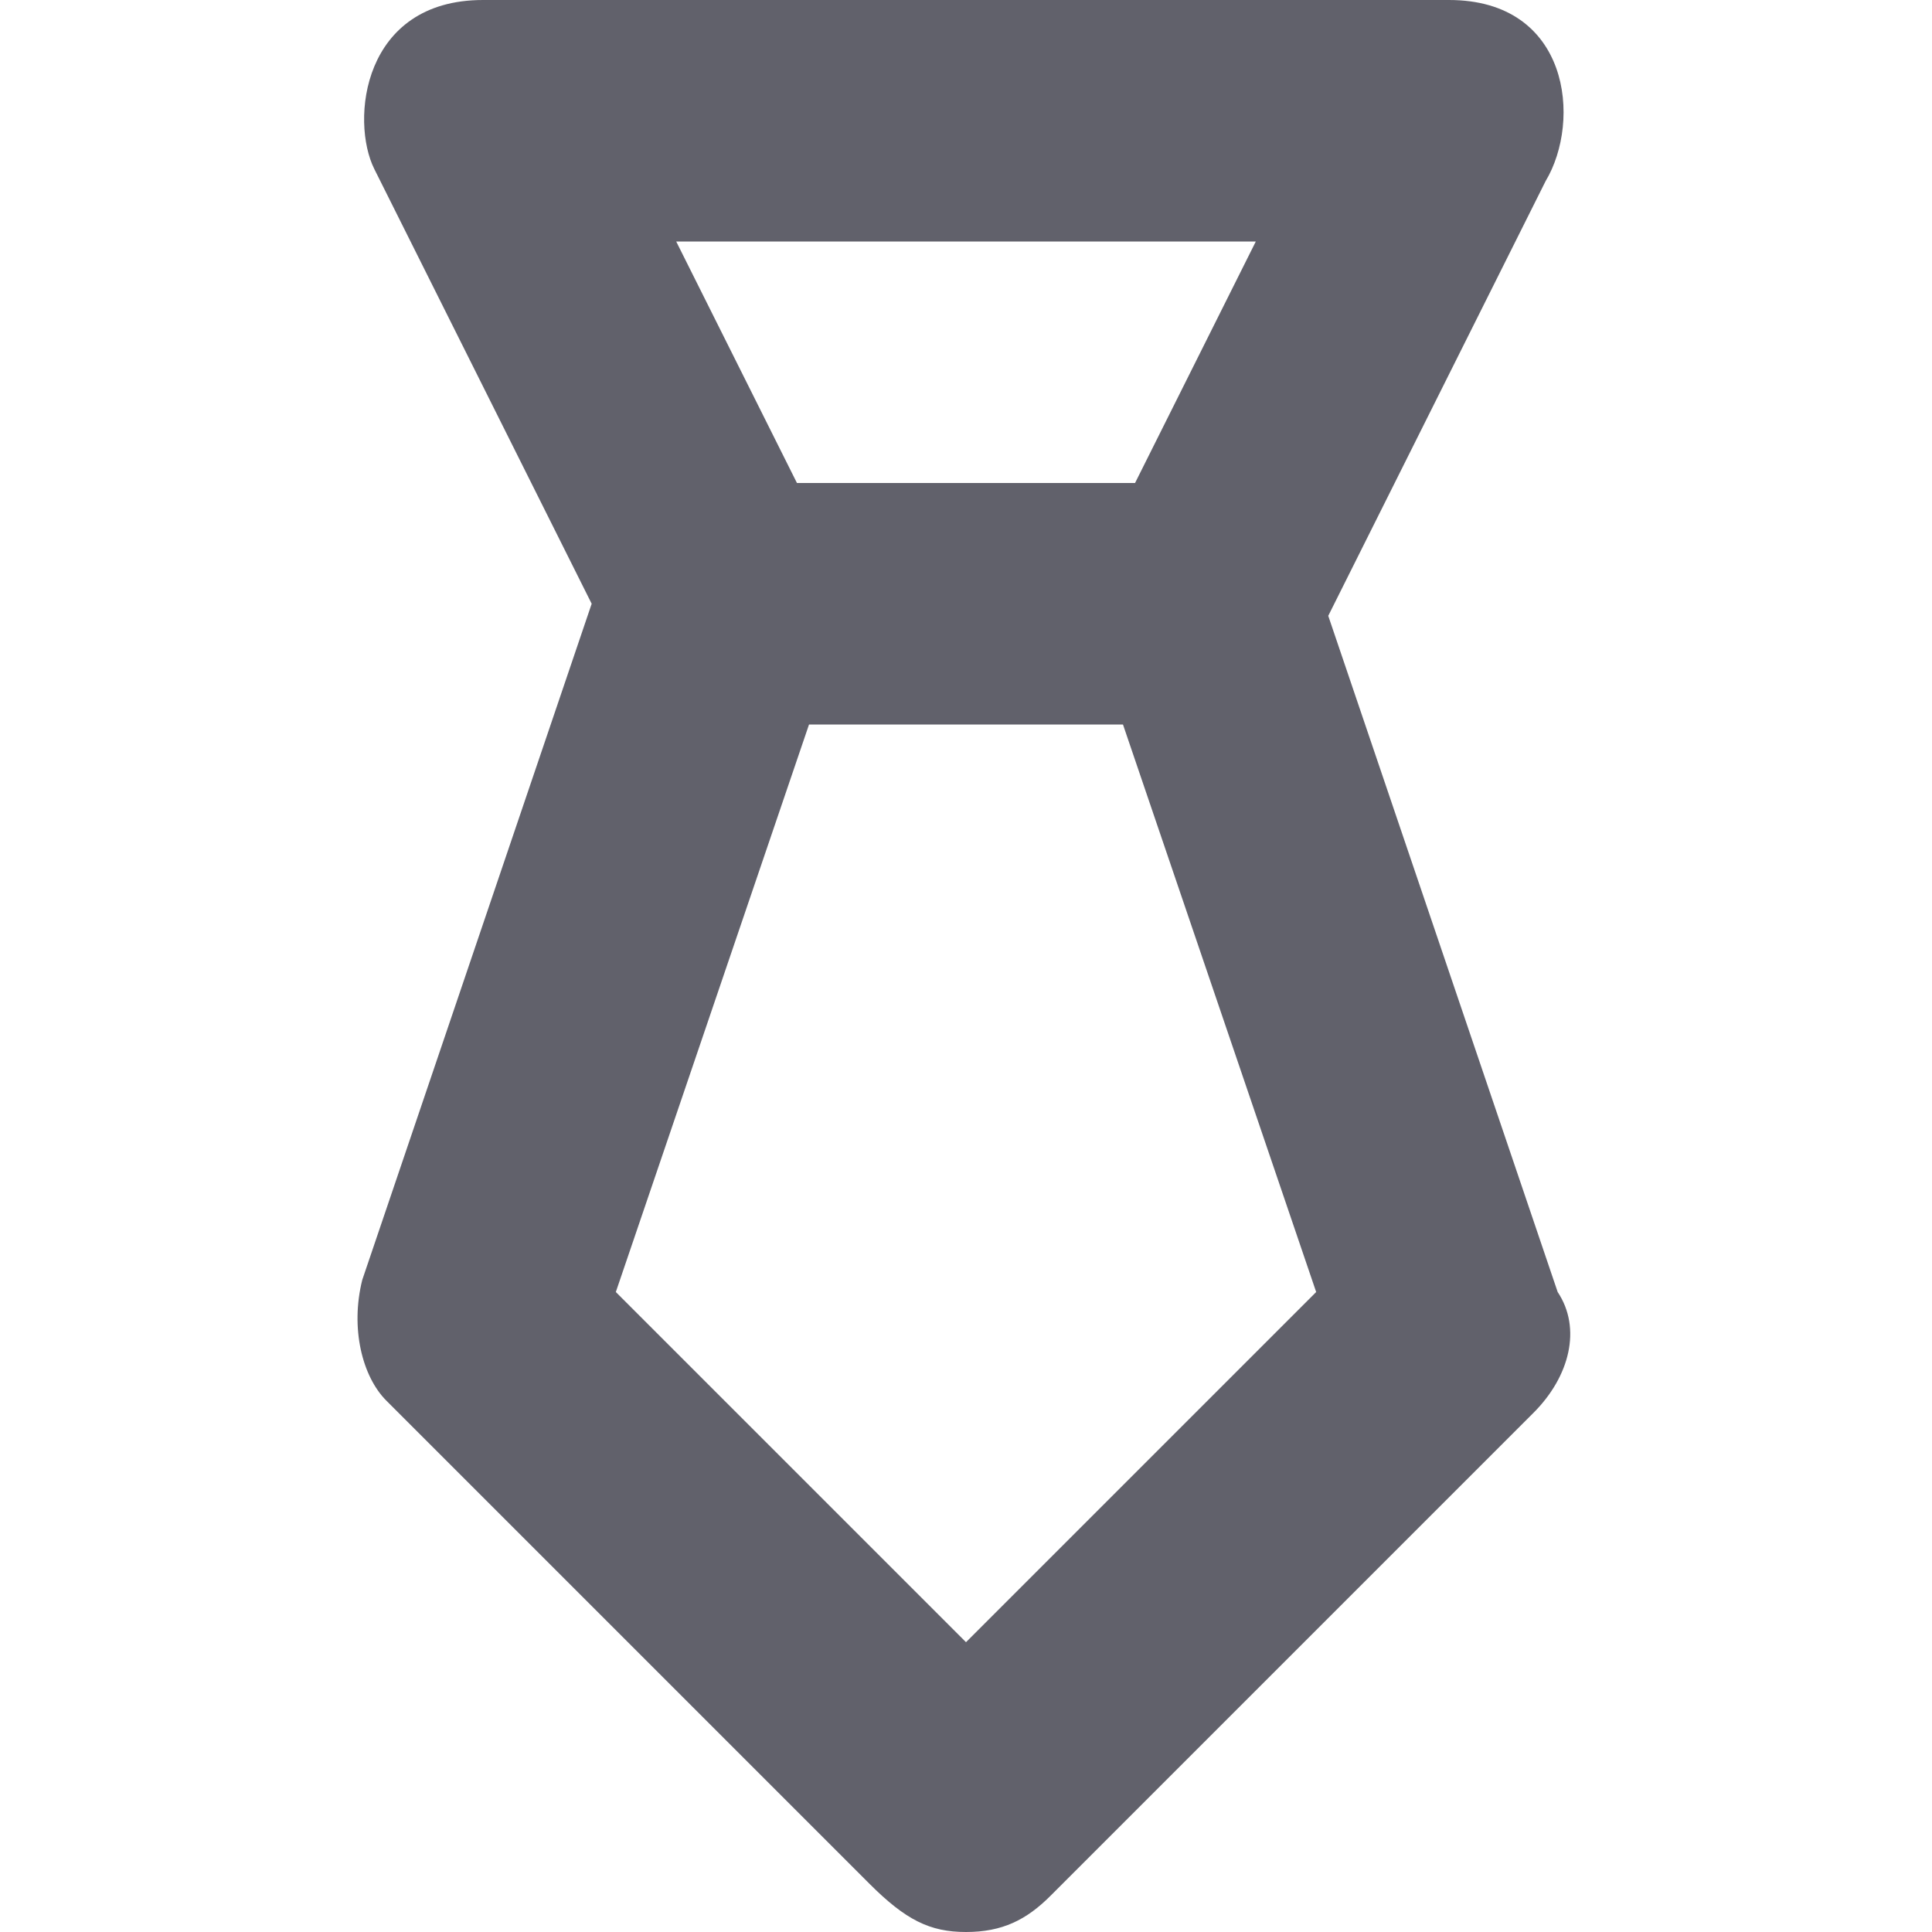<svg xmlns="http://www.w3.org/2000/svg" height="16" width="16" viewBox="0 0 16 16"><title>tie 02 2</title><g fill="#61616b" class="nc-icon-wrapper"><path fill="#61616b" d="M12.9,10.7l-1.9-5.6l1.8-3.6C13.1,1,13,0,12,0H4C3,0,2.9,1,3.1,1.4l1.8,3.6l-1.9,5.6c-0.1,0.4,0,0.8,0.2,1 l4,4C7.5,15.9,7.7,16,8,16s0.5-0.1,0.7-0.3l4-4C13,11.4,13.1,11,12.9,10.7z M10.4,2l-1,2H6.6l-1-2H10.4z M8,13.6l-2.9-2.9L6.7,6h2.6 l1.6,4.7L8,13.6z"></path></g></svg>